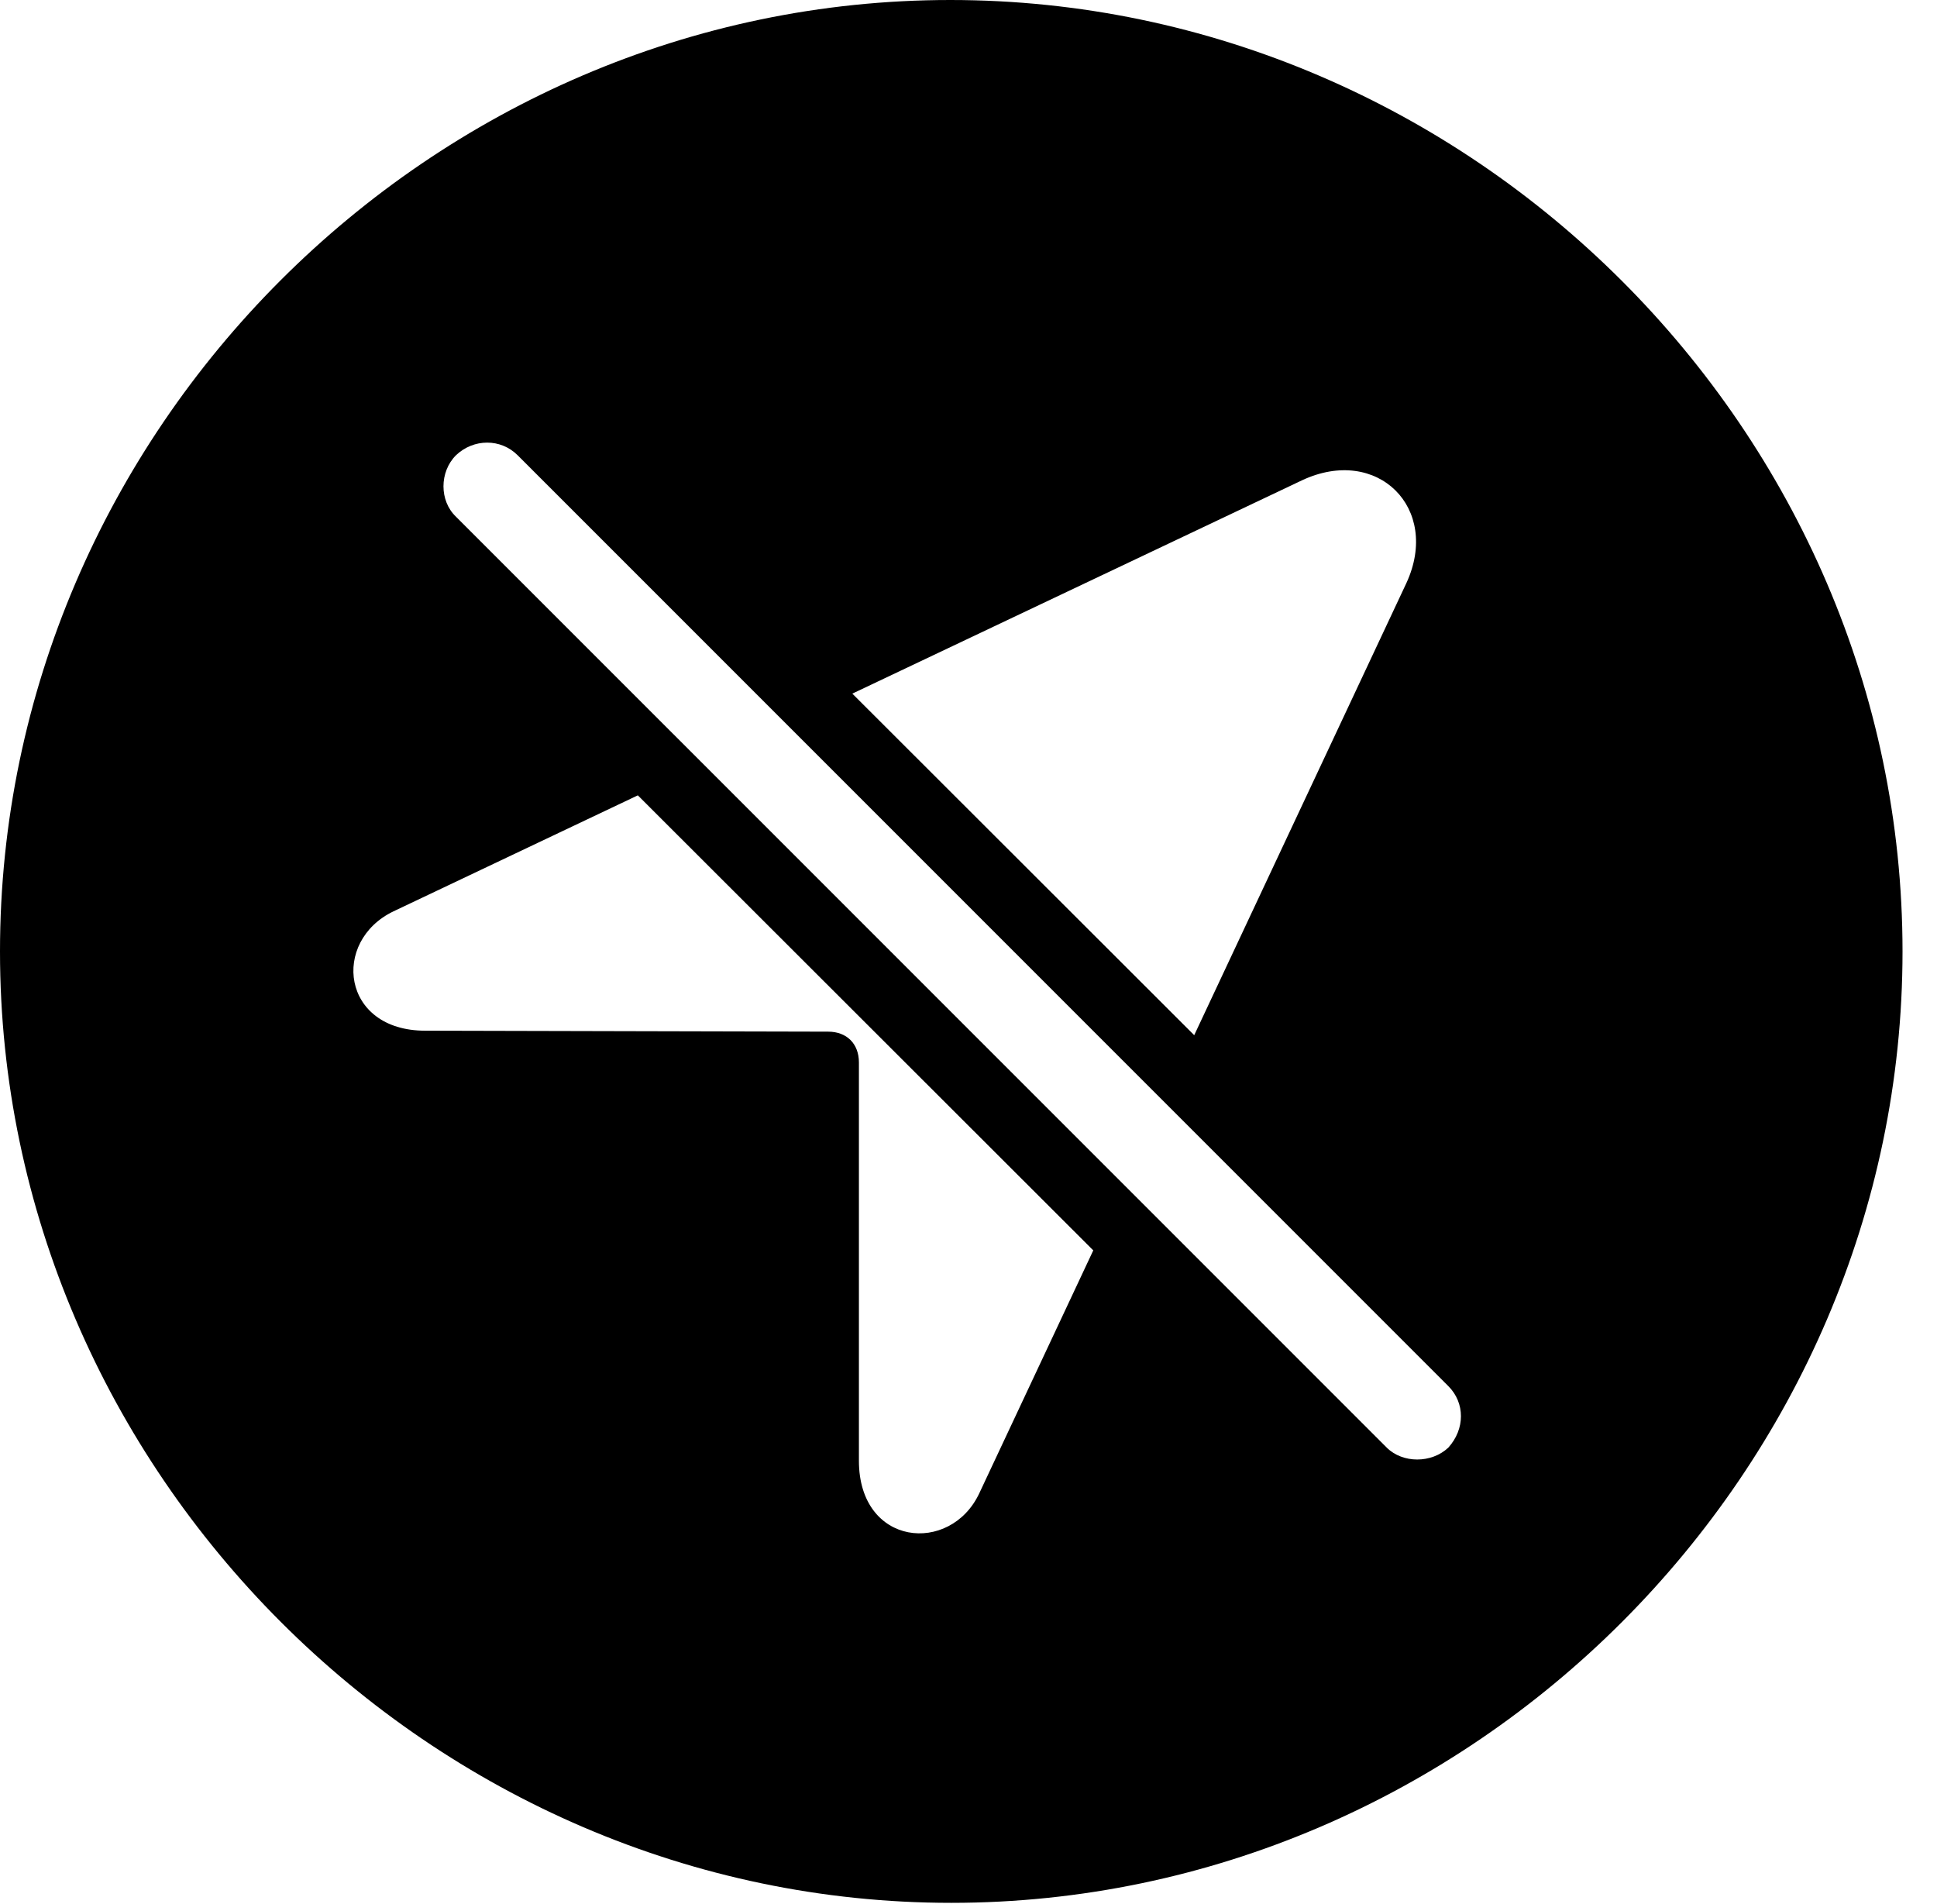 <svg version="1.1" xmlns="http://www.w3.org/2000/svg" xmlns:xlink="http://www.w3.org/1999/xlink" width="20.283" height="19.932" viewBox="0 0 20.283 19.932">
 <g>
  <rect height="19.932" opacity="0" width="20.283" x="0" y="0"/>
  <path d="M19.922 9.961C19.922 15.4 15.41 19.922 9.961 19.922C4.521 19.922 0 15.4 0 9.961C0 4.512 4.512 0 9.951 0C15.4 0 19.922 4.512 19.922 9.961ZM4.121 9.541C3.467 9.854 3.574 10.791 4.453 10.791L8.672 10.801C8.867 10.801 8.994 10.928 8.994 11.123L8.994 15.293C8.994 16.191 9.951 16.279 10.254 15.635L11.448 13.091L6.679 8.327ZM4.775 4.766C4.6 4.941 4.6 5.244 4.775 5.41L14.521 15.156C14.688 15.322 14.99 15.322 15.166 15.156C15.342 14.961 15.342 14.688 15.166 14.512L5.42 4.766C5.244 4.59 4.961 4.59 4.775 4.766ZM13.633 5.029L8.925 7.262L12.505 10.838L14.727 6.104C15.088 5.322 14.424 4.658 13.633 5.029Z" fill="currentColor"/>
 </g>
</svg>
